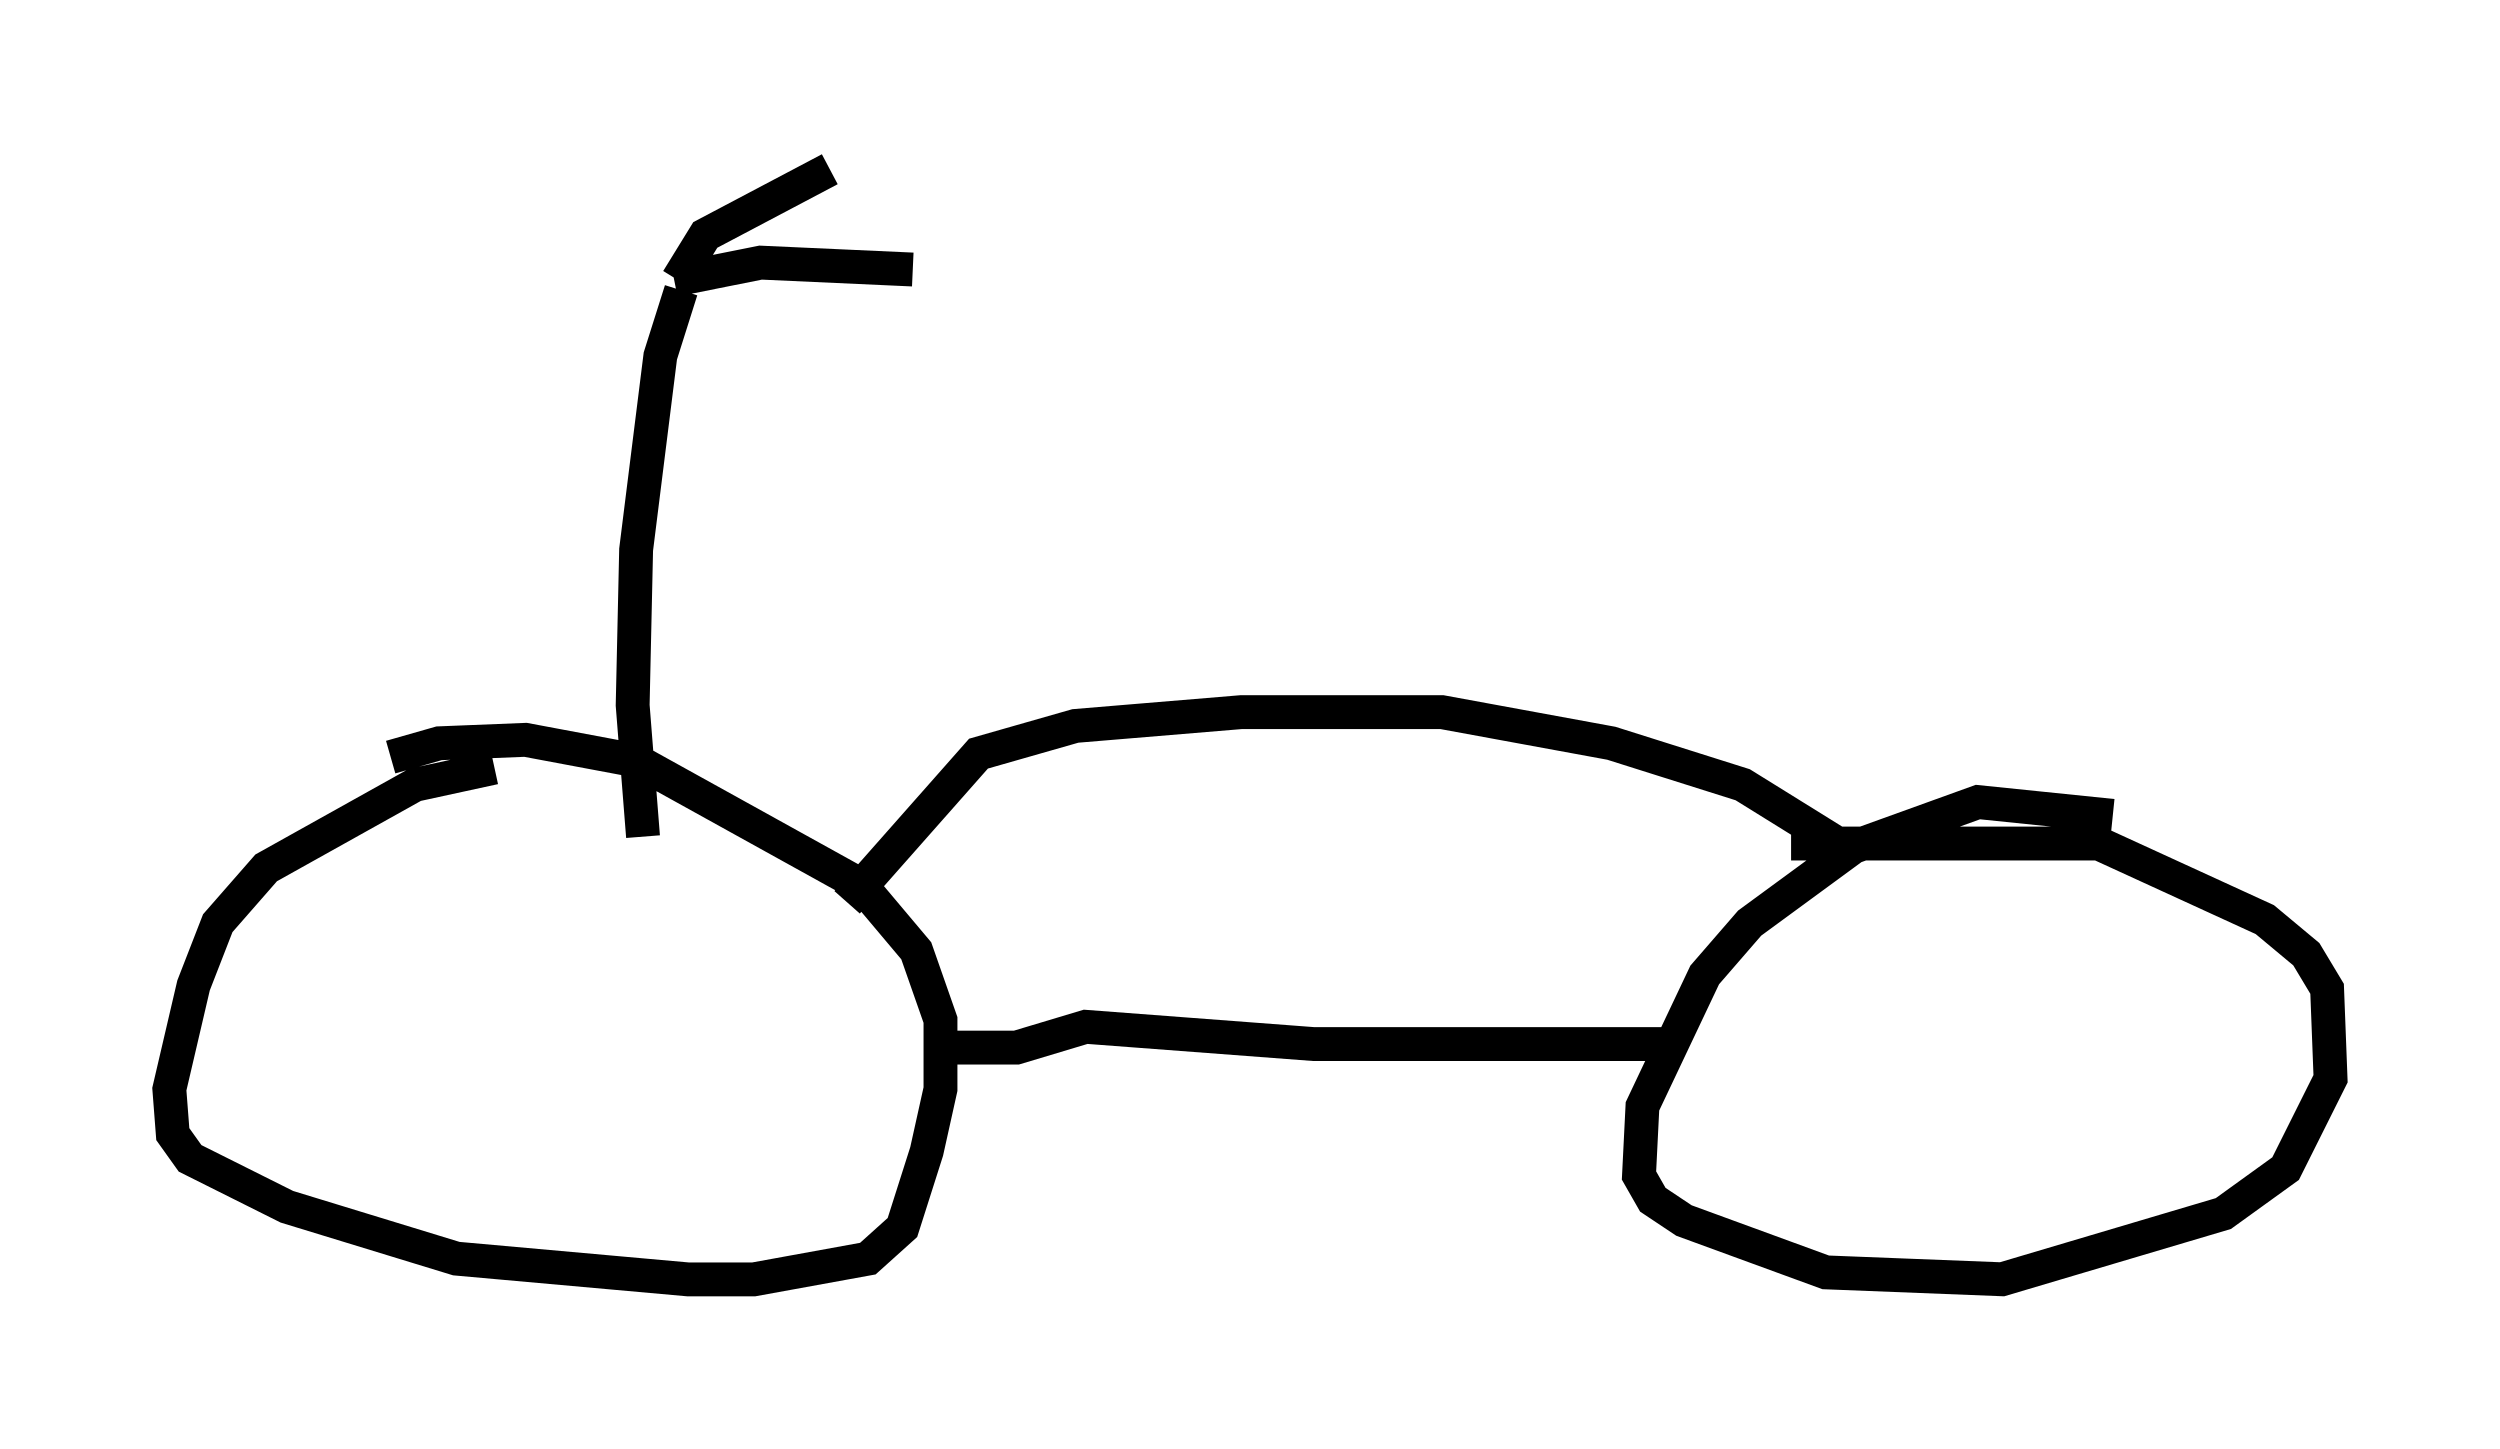 <?xml version="1.0" encoding="utf-8" ?>
<svg baseProfile="full" height="42.769" version="1.1" width="73.803" xmlns="http://www.w3.org/2000/svg" xmlns:ev="http://www.w3.org/2001/xml-events" xmlns:xlink="http://www.w3.org/1999/xlink"><defs /><rect fill="white" height="42.769" width="73.803" x="0" y="0" /><path d="M18.067, 23.681 m-3.471, -1.021 l-2.348, 0.51 -4.39, 2.45 l-1.429, 1.633 -0.715, 1.838 l-0.715, 3.063 0.102, 1.327 l0.51, 0.715 2.858, 1.429 l5.002, 1.531 6.84, 0.613 l1.94, 0.0 3.369, -0.613 l1.021, -0.919 0.715, -2.246 l0.408, -1.838 0.0, -2.042 l-0.715, -2.042 -1.633, -1.94 l-6.635, -3.675 -3.267, -0.613 l-2.552, 0.102 -1.429, 0.408 m50.838, 1.735 l-3.981, -0.408 -3.675, 1.327 l-3.063, 2.246 -1.327, 1.531 l-1.838, 3.879 -0.102, 2.042 l0.408, 0.715 0.919, 0.613 l4.185, 1.531 5.206, 0.204 l6.533, -1.94 1.838, -1.327 l1.327, -2.654 -0.102, -2.654 l-0.613, -1.021 -1.225, -1.021 l-4.9, -2.246 -9.086, 0.0 m-24.909, 6.023 l2.042, 0.0 2.042, -0.613 l6.738, 0.51 10.617, 0.0 m-29.298, -22.254 l-0.613, 1.94 -0.715, 5.717 l-0.102, 4.594 0.306, 3.879 m1.021, -16.436 l0.817, -1.327 3.675, -1.94 m-4.594, 3.267 l2.552, -0.51 4.492, 0.204 m27.461, 17.048 l-2.96, -1.838 -3.879, -1.225 l-5.002, -0.919 -5.921, 0.0 l-4.9, 0.408 -2.858, 0.817 l-3.879, 4.39 " fill="none" stroke="black" stroke-width="1" /></svg>